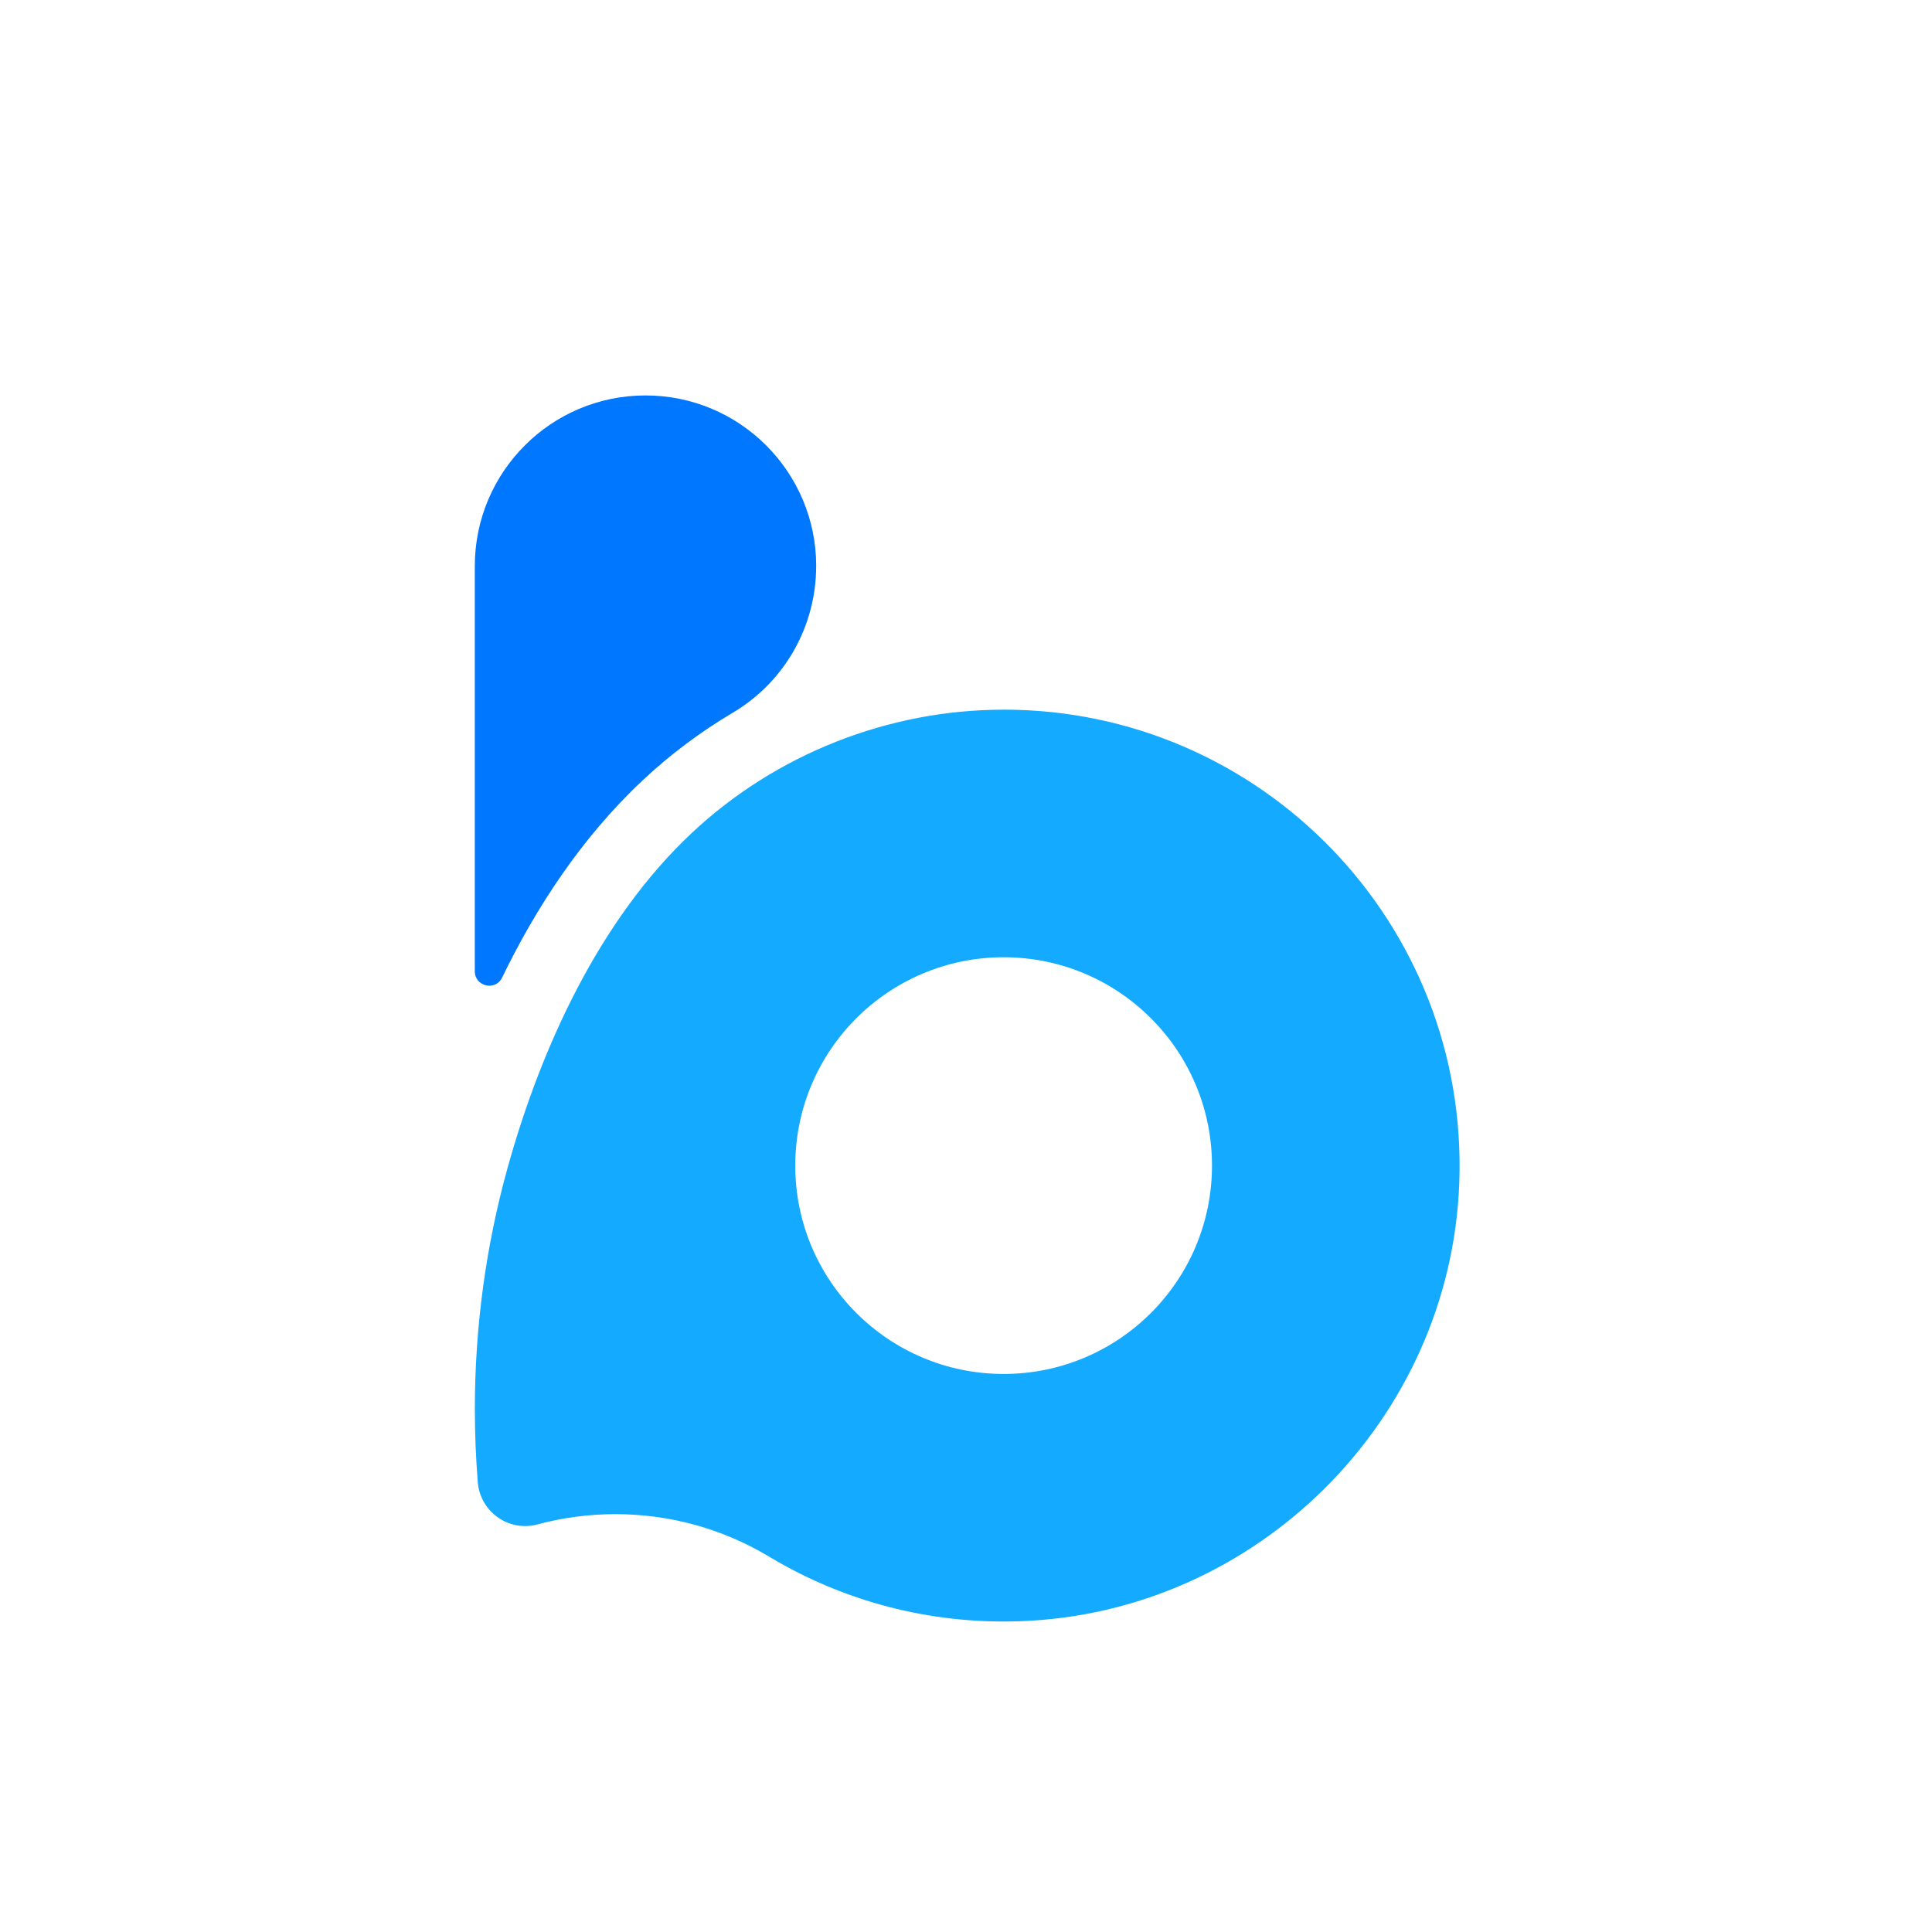 <svg width="250" height="250" viewBox="0 0 250 250" fill="none" xmlns="http://www.w3.org/2000/svg">
<rect width="250" height="250" fill="white"/>
<path d="M129.869 91.832C114.956 91.832 100.401 97.582 89.519 107.782C77.584 118.973 70.031 135.5 65.701 151.046C62.866 161.22 61.445 171.772 61.445 182.328C61.445 185.52 61.576 188.686 61.828 191.815C62.137 195.621 65.843 198.257 69.533 197.261C72.751 196.396 76.137 195.93 79.628 195.93C86.799 195.93 93.519 197.88 99.279 201.287C99.421 201.371 99.557 201.455 99.698 201.533C109.06 207.115 120.104 210.182 131.882 209.789C162.602 208.772 187.699 183.775 188.831 153.059C190.068 119.455 163.2 91.827 129.874 91.827L129.869 91.832ZM129.869 177.789C114.977 177.789 102.906 165.718 102.906 150.831C102.906 135.945 114.977 123.869 129.869 123.869C144.76 123.869 156.831 135.94 156.831 150.831C156.831 165.723 144.76 177.789 129.869 177.789Z" fill="#14AAFF"/>
<path d="M105.611 73.257C105.611 81.03 101.538 88.243 94.85 92.205C90.651 94.695 86.715 97.635 83.151 100.985C75.241 108.396 69.339 117.491 64.968 126.506C64.108 128.283 61.44 127.654 61.44 125.678V73.257C61.44 61.06 71.331 51.169 83.528 51.169C95.725 51.169 105.616 61.06 105.616 73.257H105.611Z" fill="#0077FF"/>
</svg>
